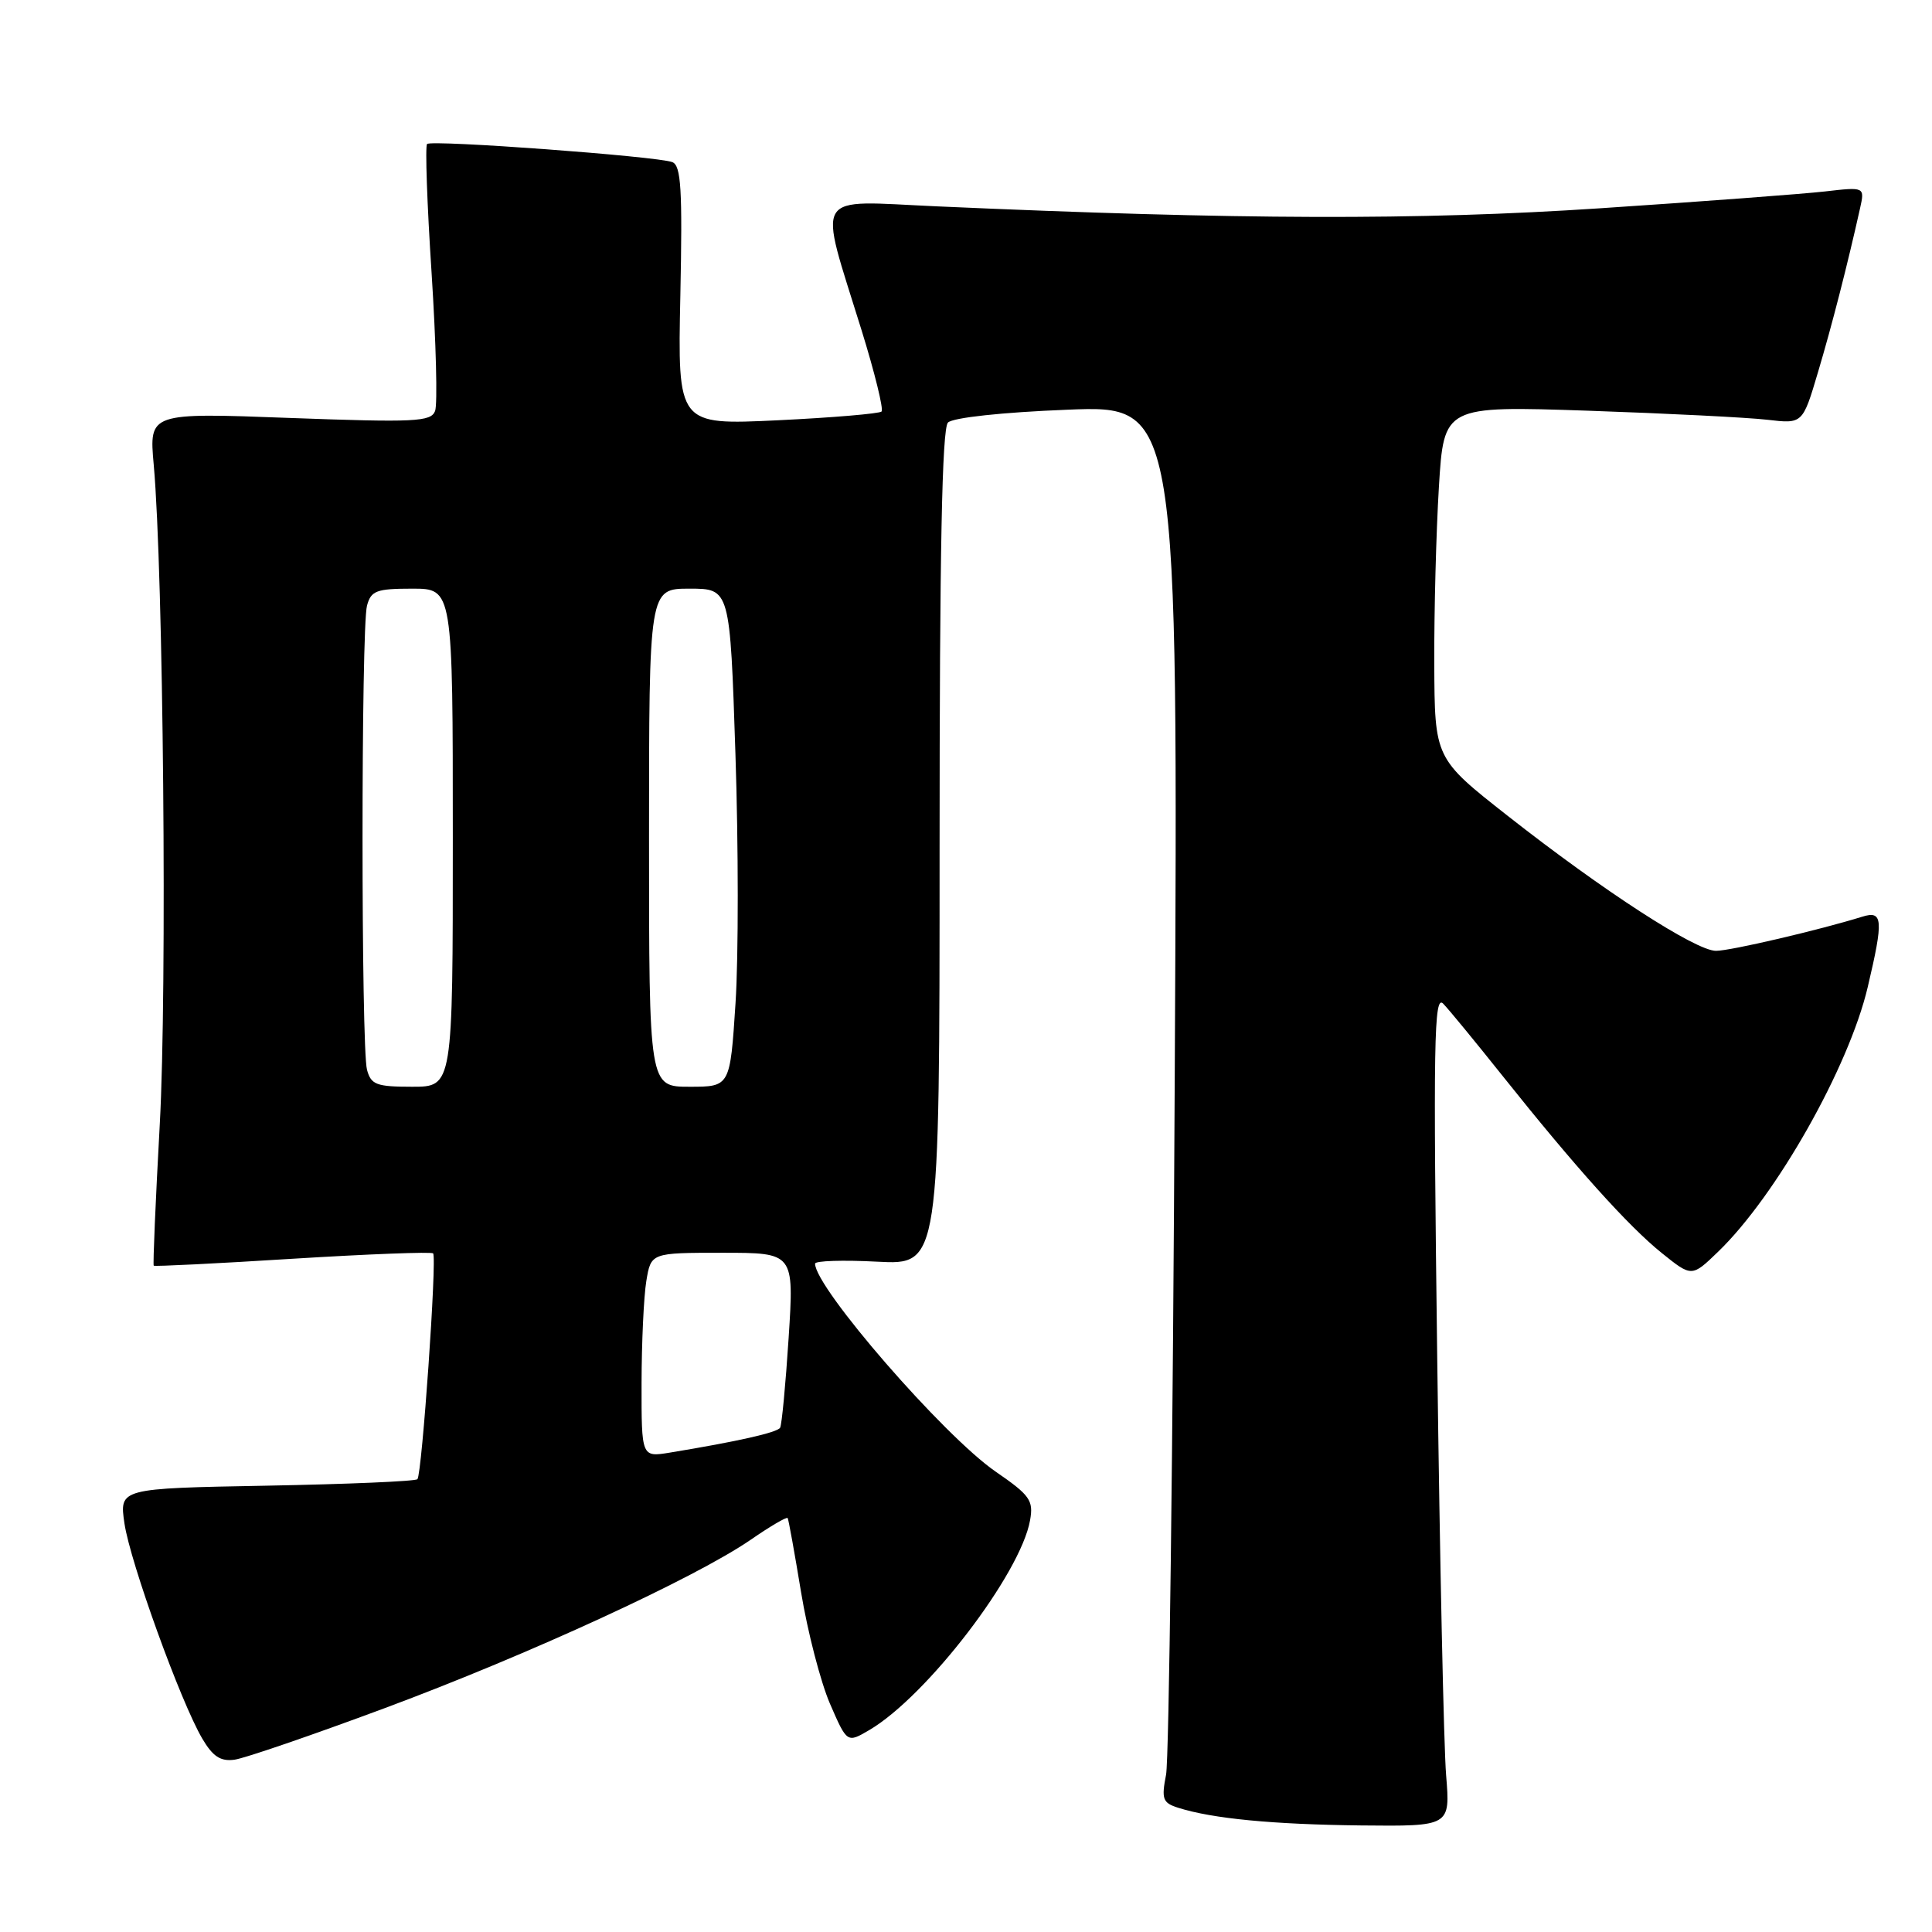 <?xml version="1.0" encoding="UTF-8" standalone="no"?>
<!DOCTYPE svg PUBLIC "-//W3C//DTD SVG 1.1//EN" "http://www.w3.org/Graphics/SVG/1.1/DTD/svg11.dtd" >
<svg xmlns="http://www.w3.org/2000/svg" xmlns:xlink="http://www.w3.org/1999/xlink" version="1.1" viewBox="0 0 256 256">
 <g >
 <path fill="currentColor"
d=" M 191.62 235.25 C 191.31 231.54 190.78 206.68 190.44 180.00 C 189.90 137.93 190.00 131.70 191.24 133.00 C 192.03 133.82 195.54 138.10 199.05 142.50 C 208.72 154.63 215.78 162.49 220.19 166.03 C 224.17 169.23 224.17 169.23 227.66 165.86 C 235.35 158.45 244.98 141.42 247.48 130.81 C 249.60 121.83 249.50 120.61 246.75 121.47 C 241.12 123.22 229.30 125.99 227.38 125.99 C 224.71 126.00 212.44 118.05 199.80 108.12 C 190.10 100.50 190.10 100.50 190.05 87.91 C 190.02 80.98 190.30 70.47 190.66 64.55 C 191.32 53.78 191.32 53.78 210.41 54.42 C 220.91 54.78 231.61 55.32 234.18 55.62 C 238.86 56.17 238.86 56.17 240.89 49.33 C 242.75 43.09 244.81 35.04 246.46 27.63 C 247.10 24.76 247.10 24.76 241.80 25.37 C 238.88 25.70 225.47 26.71 212.00 27.60 C 187.86 29.20 164.32 29.13 124.09 27.34 C 107.47 26.60 108.38 25.09 114.16 43.75 C 115.91 49.39 117.10 54.24 116.81 54.53 C 116.52 54.81 110.32 55.34 103.04 55.69 C 89.79 56.32 89.79 56.32 90.15 39.17 C 90.44 25.06 90.25 21.93 89.08 21.48 C 87.08 20.71 57.17 18.50 56.59 19.08 C 56.32 19.34 56.59 27.05 57.19 36.21 C 57.78 45.37 57.99 53.58 57.65 54.46 C 57.10 55.89 54.99 55.99 38.39 55.38 C 19.75 54.68 19.75 54.68 20.37 61.59 C 21.65 75.84 22.16 131.14 21.17 148.99 C 20.61 159.16 20.25 167.58 20.37 167.71 C 20.49 167.83 28.78 167.42 38.79 166.79 C 48.81 166.17 57.18 165.85 57.39 166.08 C 57.92 166.64 55.91 195.36 55.31 196.00 C 55.05 196.28 46.05 196.66 35.32 196.86 C 15.81 197.22 15.81 197.22 16.49 201.86 C 17.25 207.01 23.93 225.49 26.80 230.37 C 28.20 232.75 29.22 233.42 31.07 233.17 C 32.41 232.99 41.38 229.91 51.00 226.33 C 70.04 219.25 92.09 209.10 99.48 204.02 C 102.04 202.25 104.24 200.96 104.37 201.15 C 104.49 201.34 105.29 205.78 106.15 211.00 C 107.01 216.22 108.73 222.86 109.97 225.74 C 112.24 230.97 112.24 230.97 115.19 229.24 C 122.81 224.76 135.24 208.54 136.49 201.44 C 136.96 198.81 136.48 198.13 131.93 195.00 C 125.06 190.27 108.00 170.63 108.00 167.44 C 108.00 167.06 111.71 166.94 116.25 167.18 C 124.50 167.61 124.50 167.61 124.50 112.36 C 124.50 73.21 124.82 56.78 125.61 55.99 C 126.26 55.34 132.79 54.63 141.41 54.29 C 156.11 53.69 156.11 53.69 155.66 142.59 C 155.42 191.49 154.90 233.14 154.51 235.15 C 153.88 238.39 154.06 238.89 156.12 239.54 C 160.66 240.98 168.68 241.75 180.34 241.88 C 192.17 242.00 192.17 242.00 191.62 235.25 Z  M 85.01 183.30 C 85.02 177.91 85.30 171.81 85.64 169.75 C 86.26 166.00 86.26 166.00 95.74 166.00 C 105.22 166.00 105.22 166.00 104.50 177.25 C 104.10 183.44 103.59 188.81 103.37 189.18 C 102.99 189.82 97.74 191.00 88.75 192.48 C 85.00 193.09 85.00 193.09 85.01 183.30 Z  M 48.63 141.75 C 47.84 138.82 47.84 83.18 48.63 80.25 C 49.16 78.27 49.88 78.00 54.62 78.00 C 60.00 78.00 60.00 78.00 60.00 111.00 C 60.00 144.00 60.00 144.00 54.62 144.00 C 49.88 144.00 49.16 143.73 48.63 141.75 Z  M 86.00 111.00 C 86.00 78.00 86.00 78.00 91.36 78.00 C 96.73 78.00 96.73 78.00 97.45 99.93 C 97.85 111.99 97.86 126.84 97.46 132.93 C 96.74 144.00 96.74 144.00 91.37 144.00 C 86.00 144.00 86.00 144.00 86.00 111.00 Z "/>
</g>
</svg>